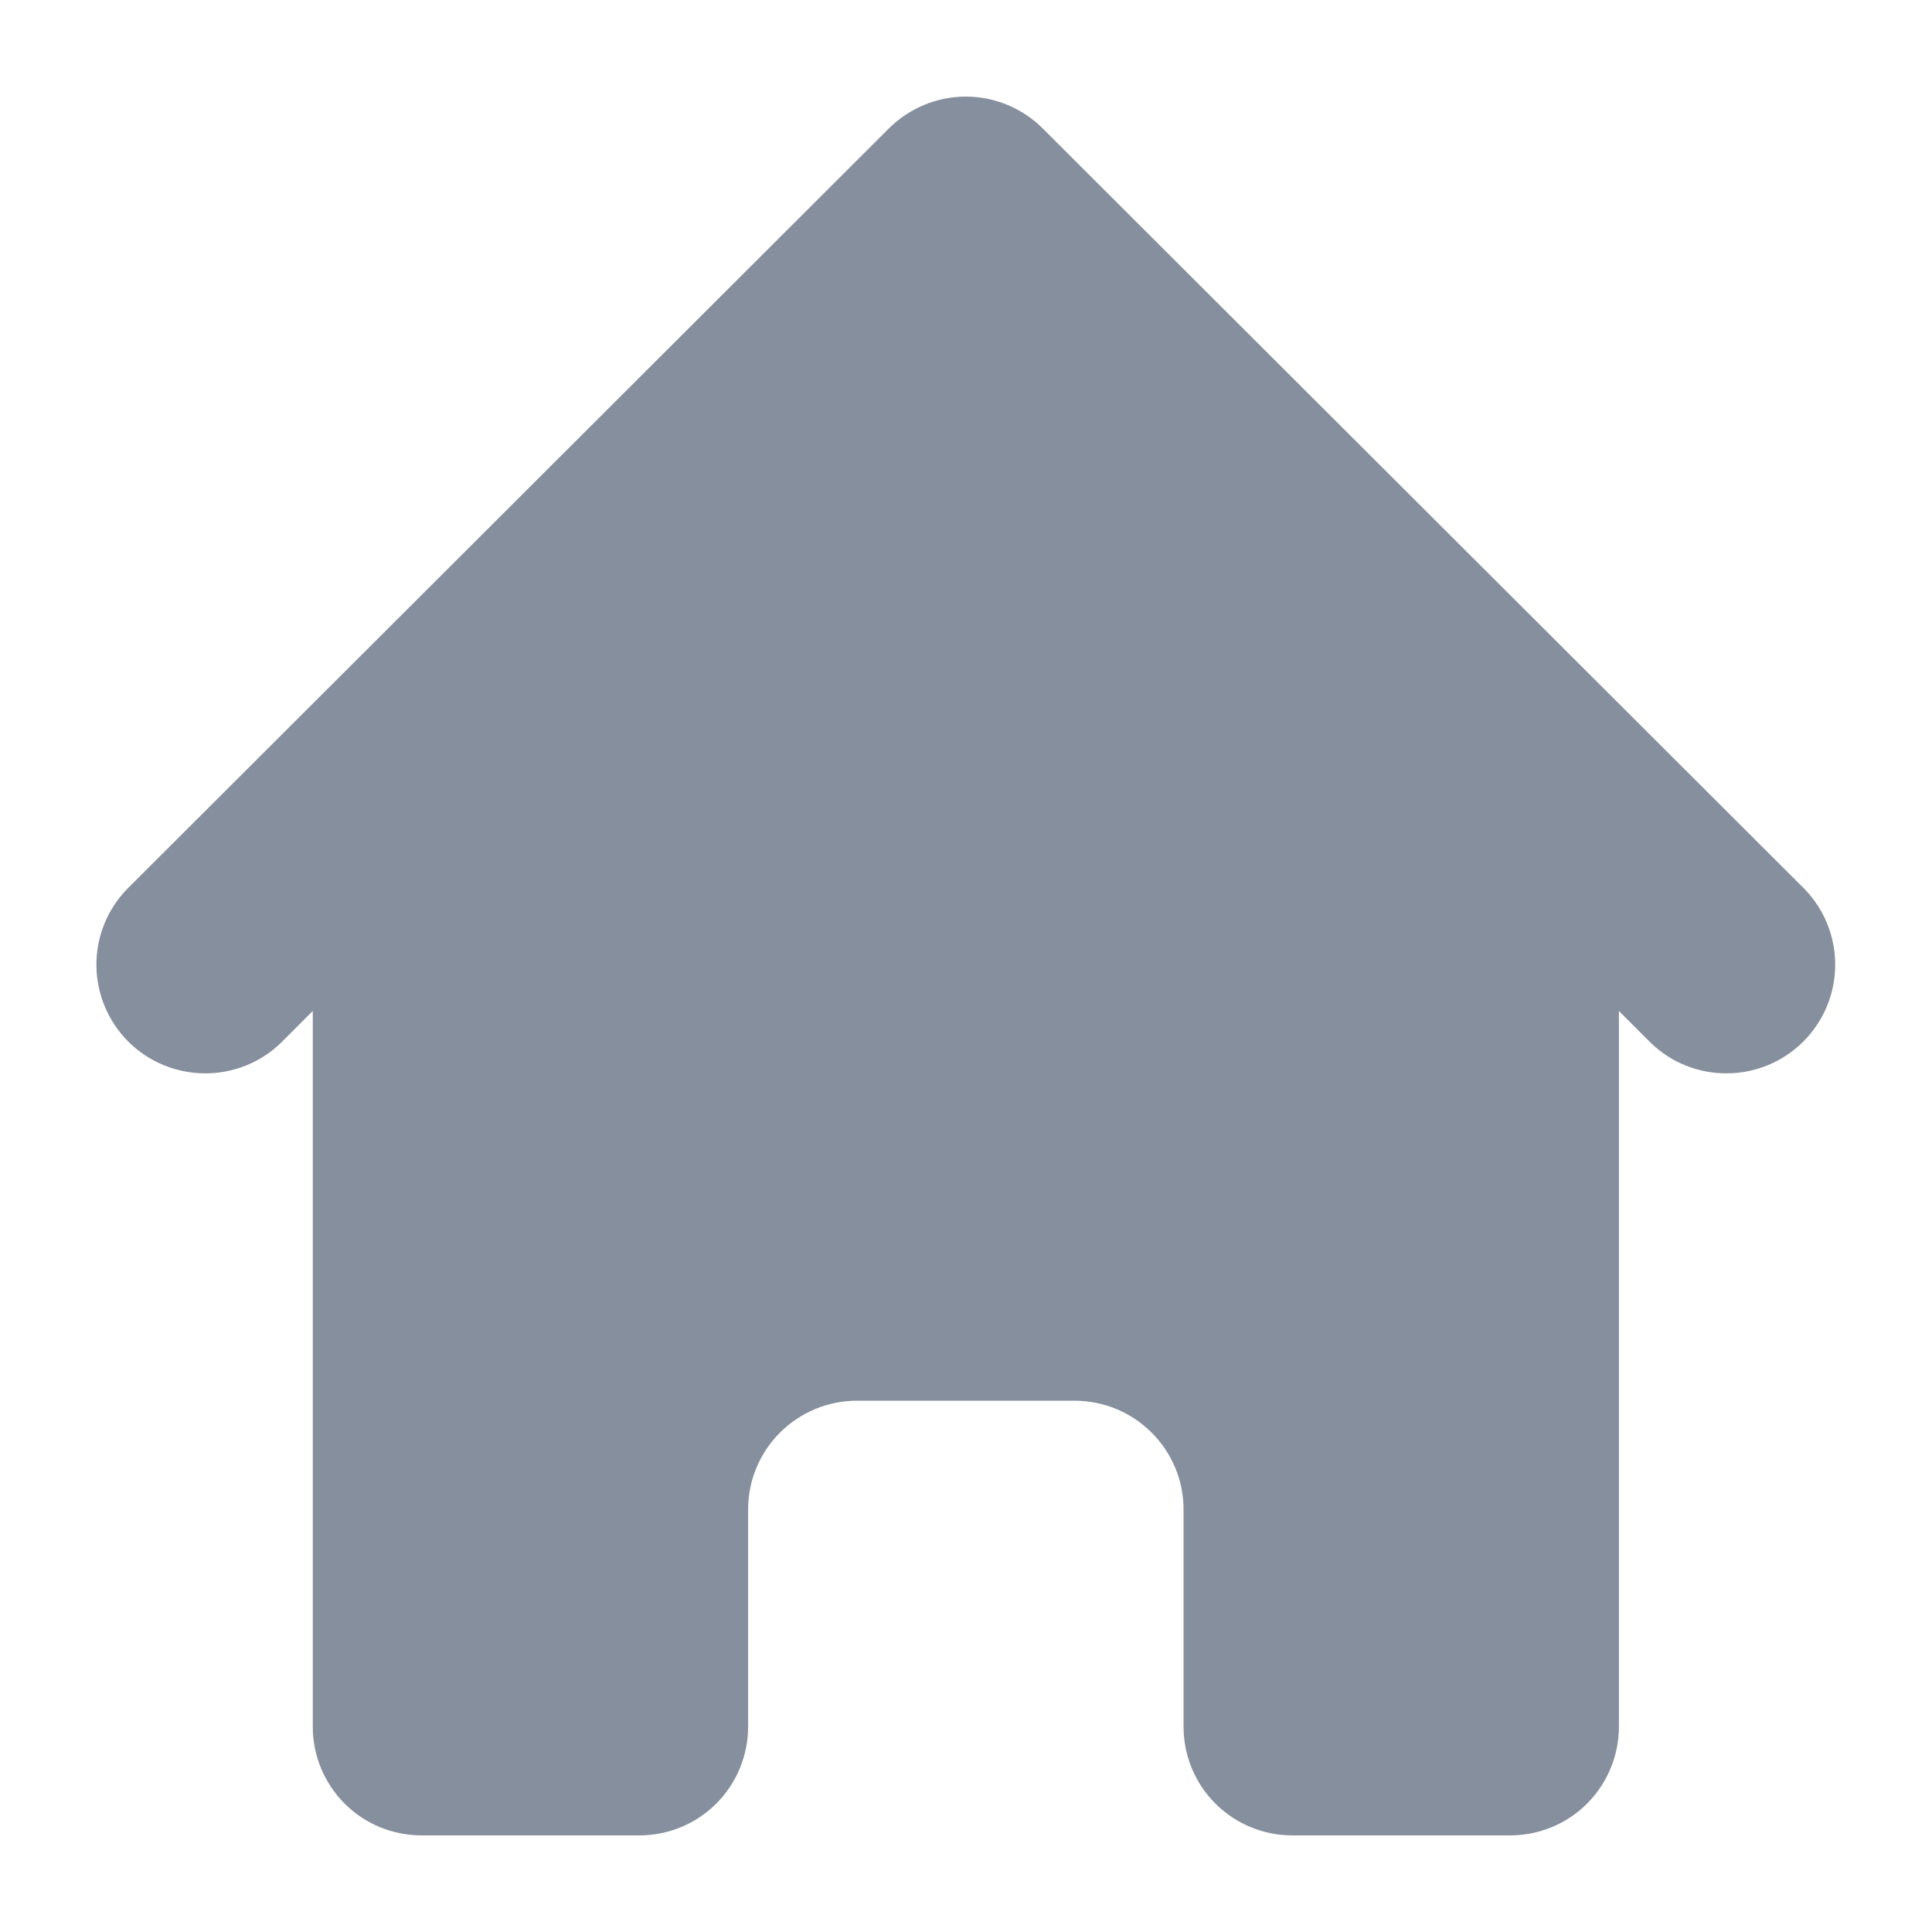 <svg width="18" height="18" viewBox="0 0 18 18" fill="none" xmlns="http://www.w3.org/2000/svg">
<path d="M9.715 1.197C9.525 1.007 9.267 0.9 8.998 0.9C8.73 0.9 8.472 1.007 8.281 1.197L1.183 8.284C0.998 8.475 0.896 8.731 0.898 8.997C0.901 9.262 1.007 9.516 1.195 9.704C1.383 9.892 1.638 9.998 1.904 10C2.17 10.003 2.426 9.901 2.617 9.716L2.914 9.419V16.088C2.914 16.356 3.021 16.614 3.211 16.804C3.401 16.994 3.659 17.1 3.928 17.1H5.956C6.225 17.1 6.483 16.994 6.673 16.804C6.863 16.614 6.97 16.356 6.97 16.088V14.063C6.97 13.794 7.077 13.537 7.267 13.347C7.458 13.157 7.715 13.05 7.984 13.05H10.012C10.281 13.05 10.539 13.157 10.729 13.347C10.92 13.537 11.027 13.794 11.027 14.063V16.088C11.027 16.356 11.133 16.614 11.324 16.804C11.514 16.994 11.772 17.1 12.041 17.1H14.069C14.338 17.1 14.596 16.994 14.786 16.804C14.976 16.614 15.083 16.356 15.083 16.088V9.419L15.38 9.716C15.571 9.901 15.827 10.003 16.093 10C16.359 9.998 16.613 9.892 16.801 9.704C16.989 9.516 17.096 9.262 17.098 8.997C17.101 8.731 16.998 8.475 16.814 8.284L9.715 1.197Z" fill="#868F9D"/>
</svg>
